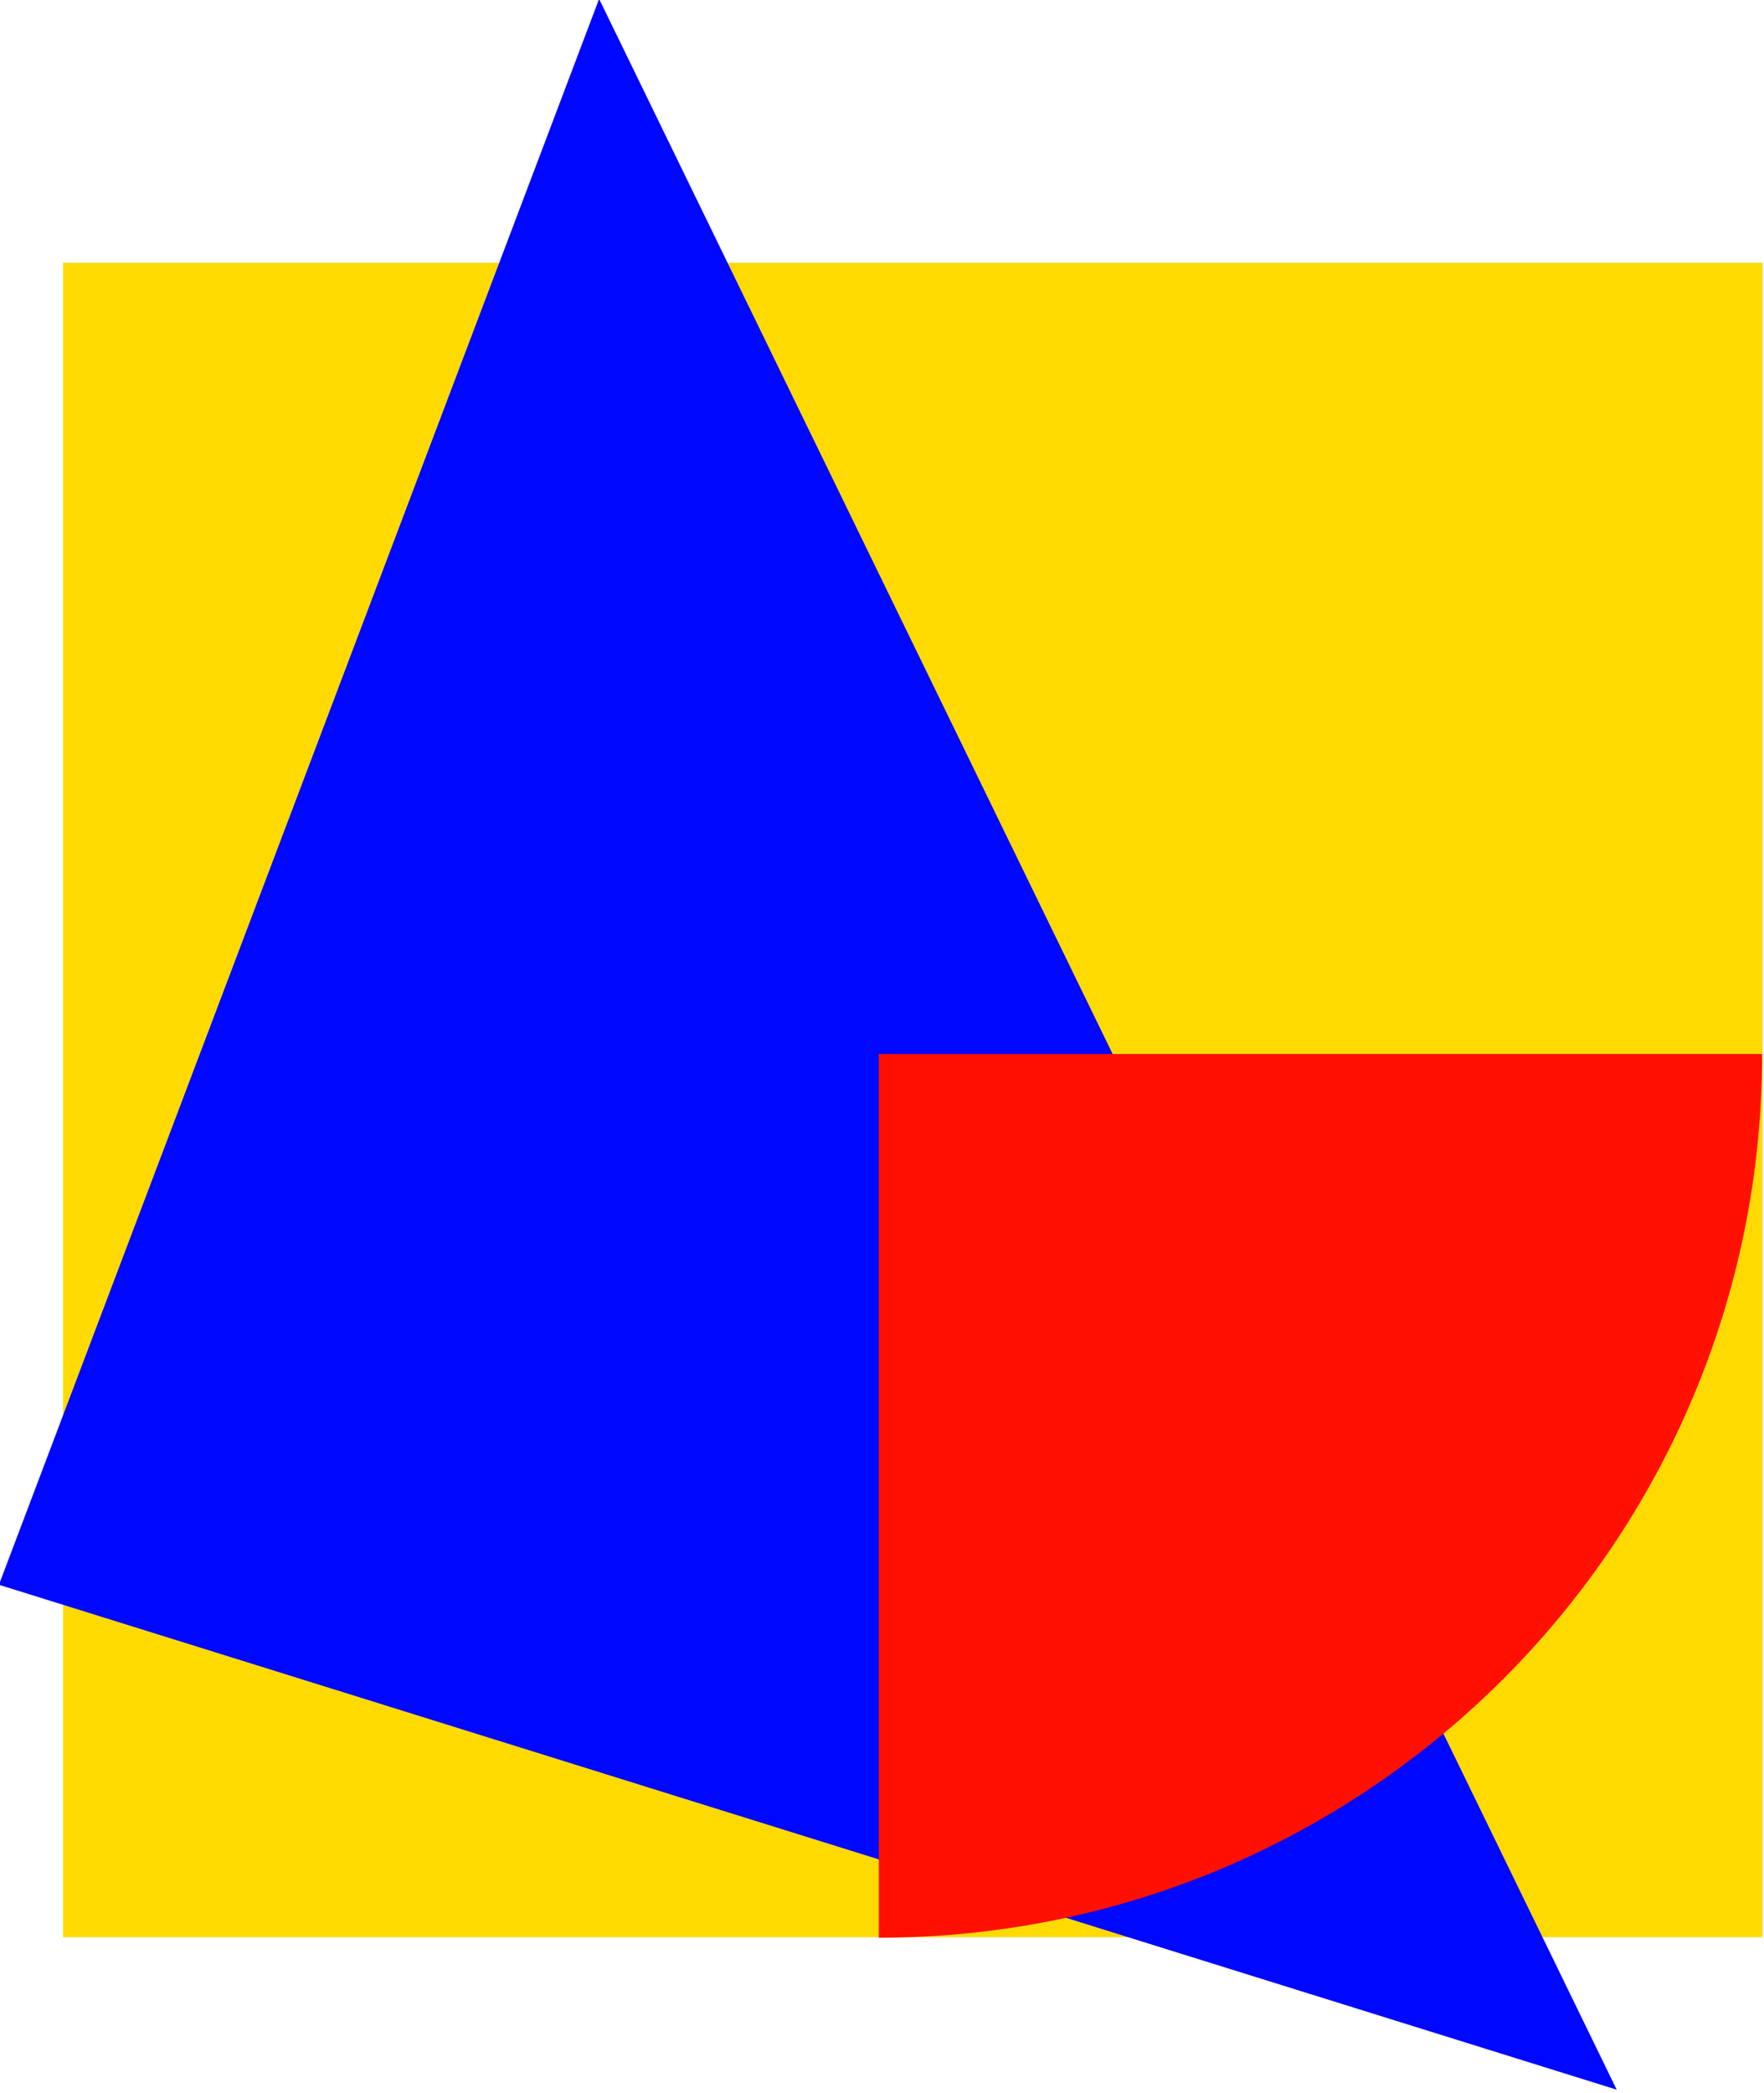 <?xml version="1.0" encoding="UTF-8" standalone="no"?>
<!DOCTYPE svg PUBLIC "-//W3C//DTD SVG 1.1//EN" "http://www.w3.org/Graphics/SVG/1.1/DTD/svg11.dtd">
<svg width="100%" height="100%" viewBox="0 0 554 657" version="1.1" xmlns="http://www.w3.org/2000/svg" xmlns:xlink="http://www.w3.org/1999/xlink" xml:space="preserve" xmlns:serif="http://www.serif.com/" style="fill-rule:evenodd;clip-rule:evenodd;stroke-linejoin:round;stroke-miterlimit:2;">
    <g transform="matrix(1,0,0,1,-223.043,-143.88)">
        <g transform="matrix(1.249,0,0,1.249,-222.295,-102.07)">
            <rect x="372.406" y="262.967" width="427.362" height="420.849" style="fill:rgb(255,218,0);"/>
            <g transform="matrix(-0.763,-1.567,0.778,-0.379,536.27,1302.4)">
                <path d="M409.989,170.739L577.665,529.164L242.314,529.164L409.989,170.739Z" style="fill:rgb(0,7,255);"/>
            </g>
            <g transform="matrix(1.163,-0,0,1.163,-176.584,-310.819)">
                <path d="M648.424,855.338C753.896,855.338 839.398,769.836 839.398,664.365L648.424,664.365L648.424,855.338Z" style="fill:rgb(255,16,0);"/>
            </g>
        </g>
    </g>
</svg>
